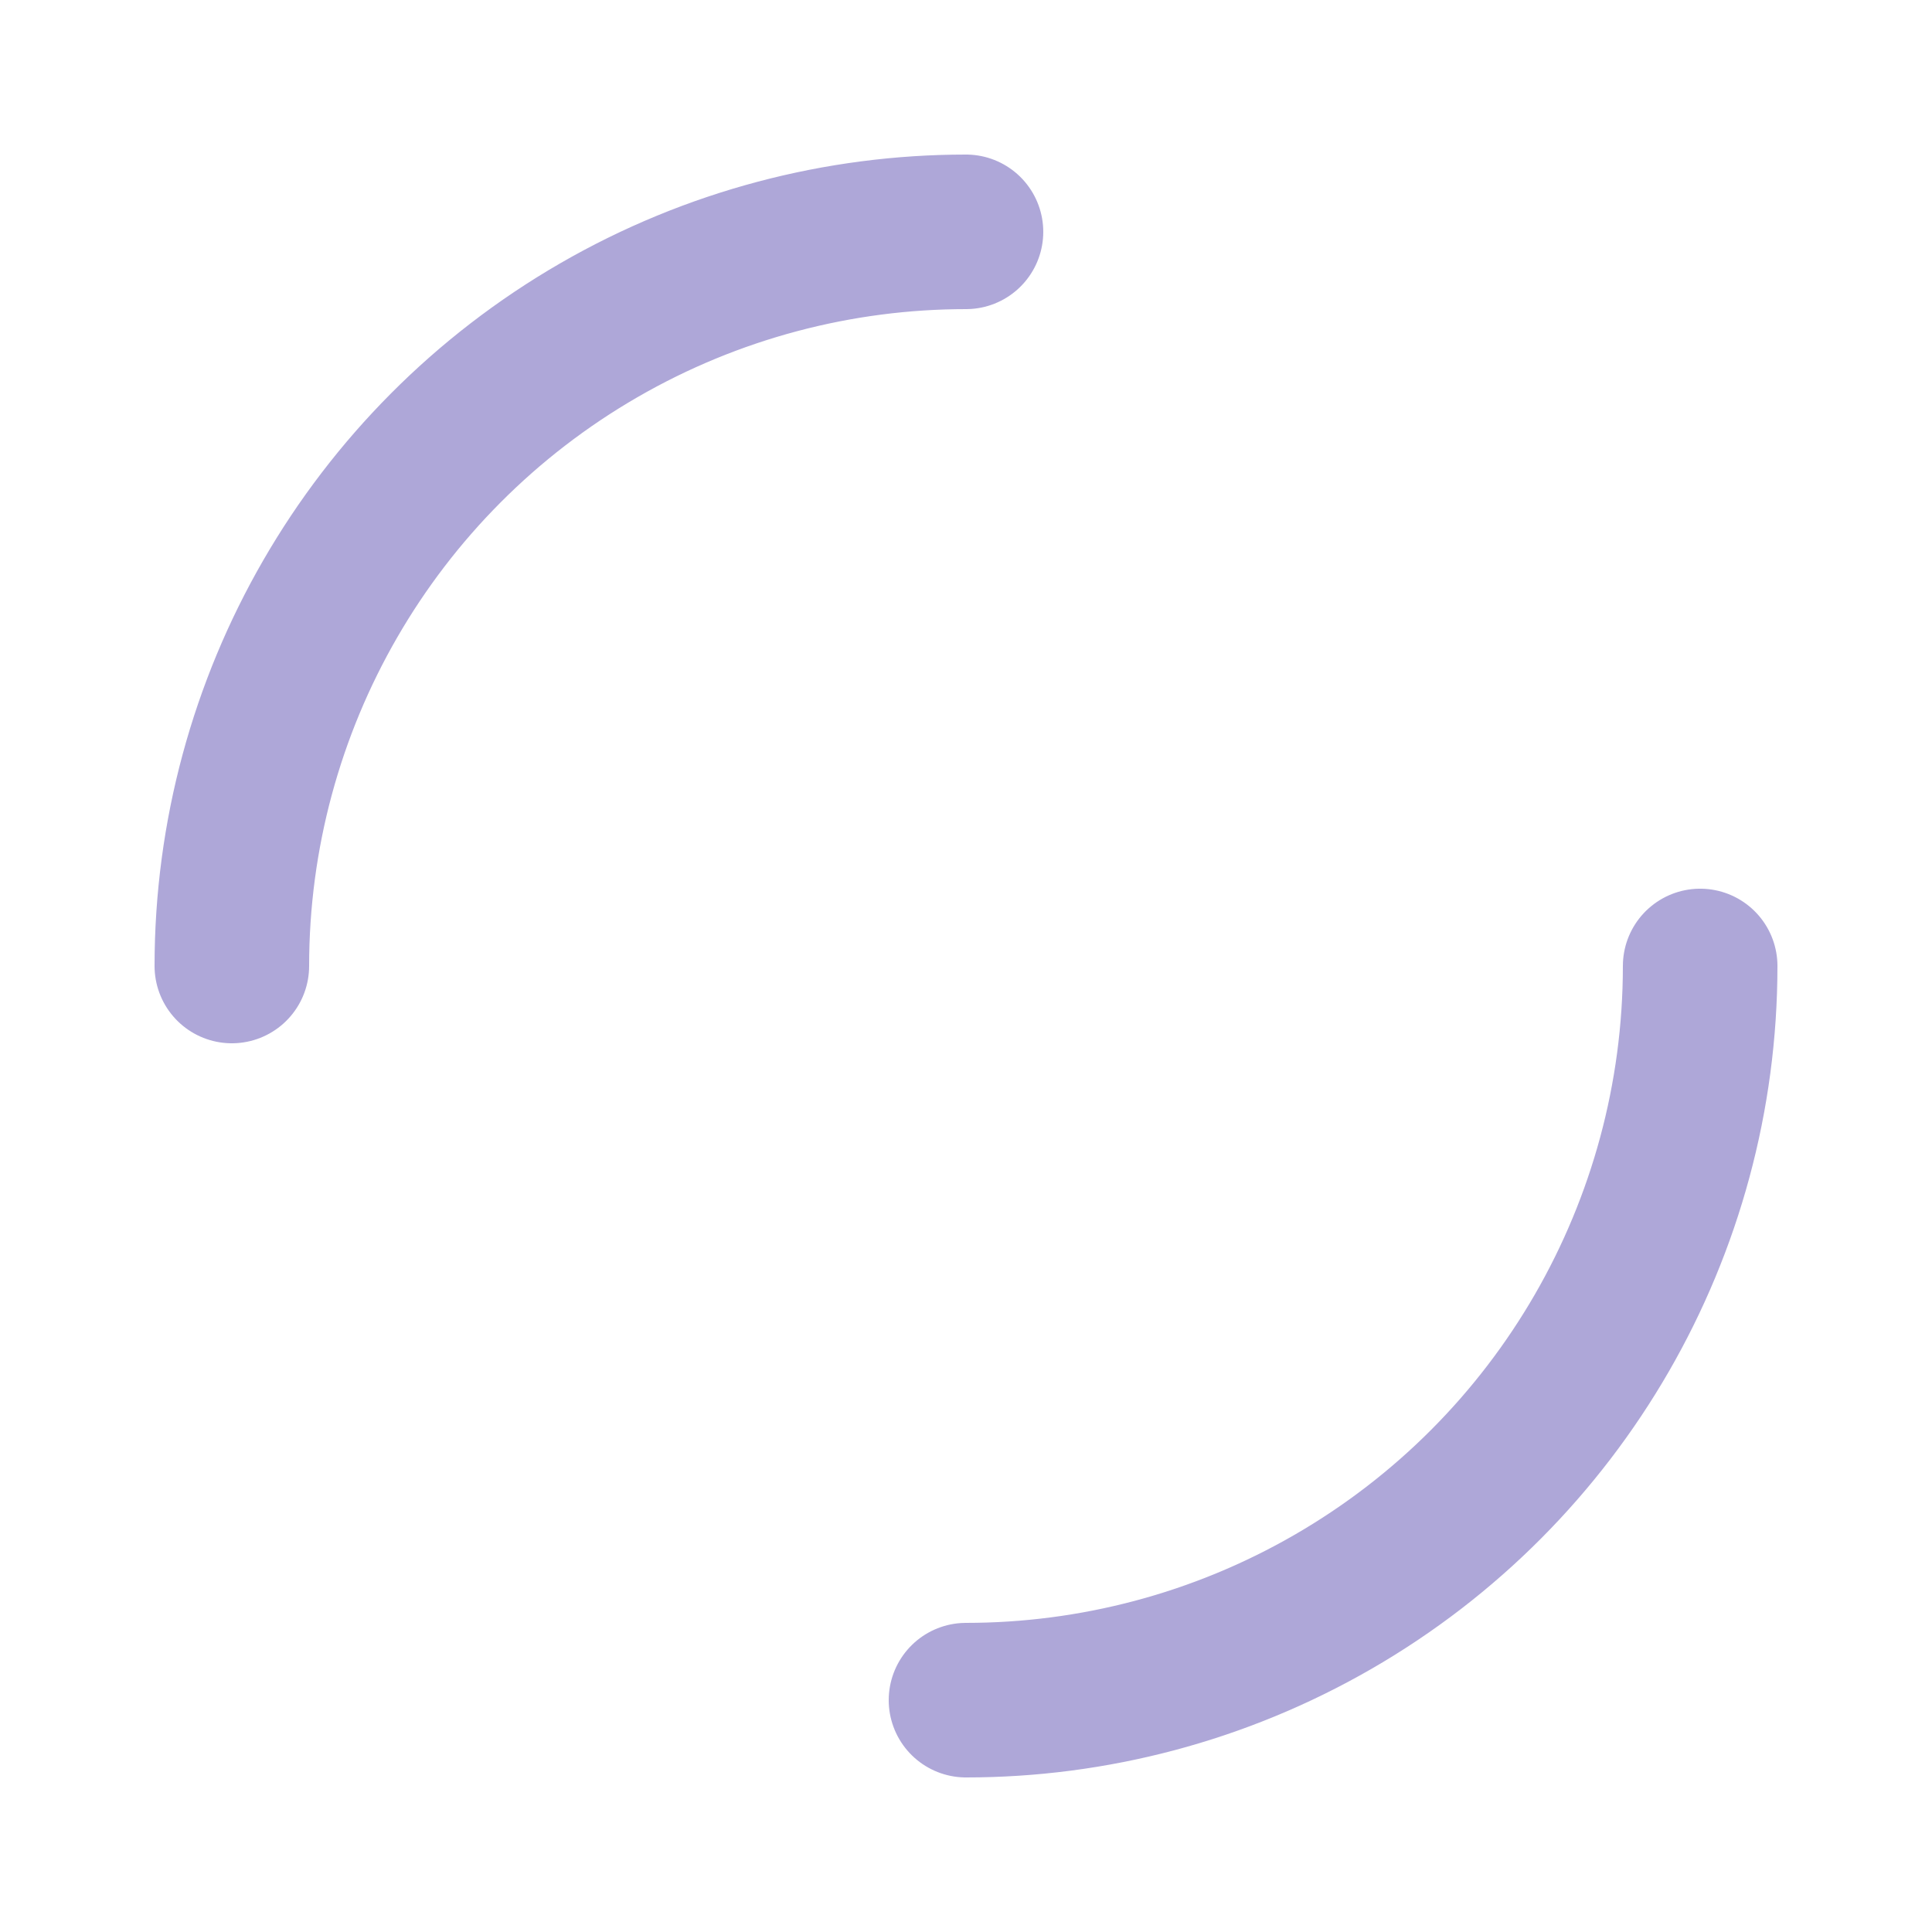 <?xml version="1.0" encoding="utf-8"?>
<svg xmlns="http://www.w3.org/2000/svg" xmlns:xlink="http://www.w3.org/1999/xlink" style="margin: auto; background: none; display: block; --darkreader-inline-bgimage: initial; --darkreader-inline-bgcolor: #1f2223; shape-rendering: auto;" width="227px" height="227px" viewBox="0 0 100 100" preserveAspectRatio="xMidYMid" data-darkreader-inline-bgimage="" data-darkreader-inline-bgcolor="">
<circle cx="50" cy="50" r="38" stroke-width="8" stroke="#aea7d8" stroke-dasharray="59.69 59.69" fill="none" stroke-linecap="round" data-darkreader-inline-stroke="" style="--darkreader-inline-stroke: #a69ed4;">
  <animateTransform attributeName="transform" type="rotate" repeatCount="indefinite" dur="0.595s" keyTimes="0;1" values="0 50 50;360 50 50"></animateTransform>
</circle>
<!-- [ldio] generated by https://loading.io/ --></svg>
